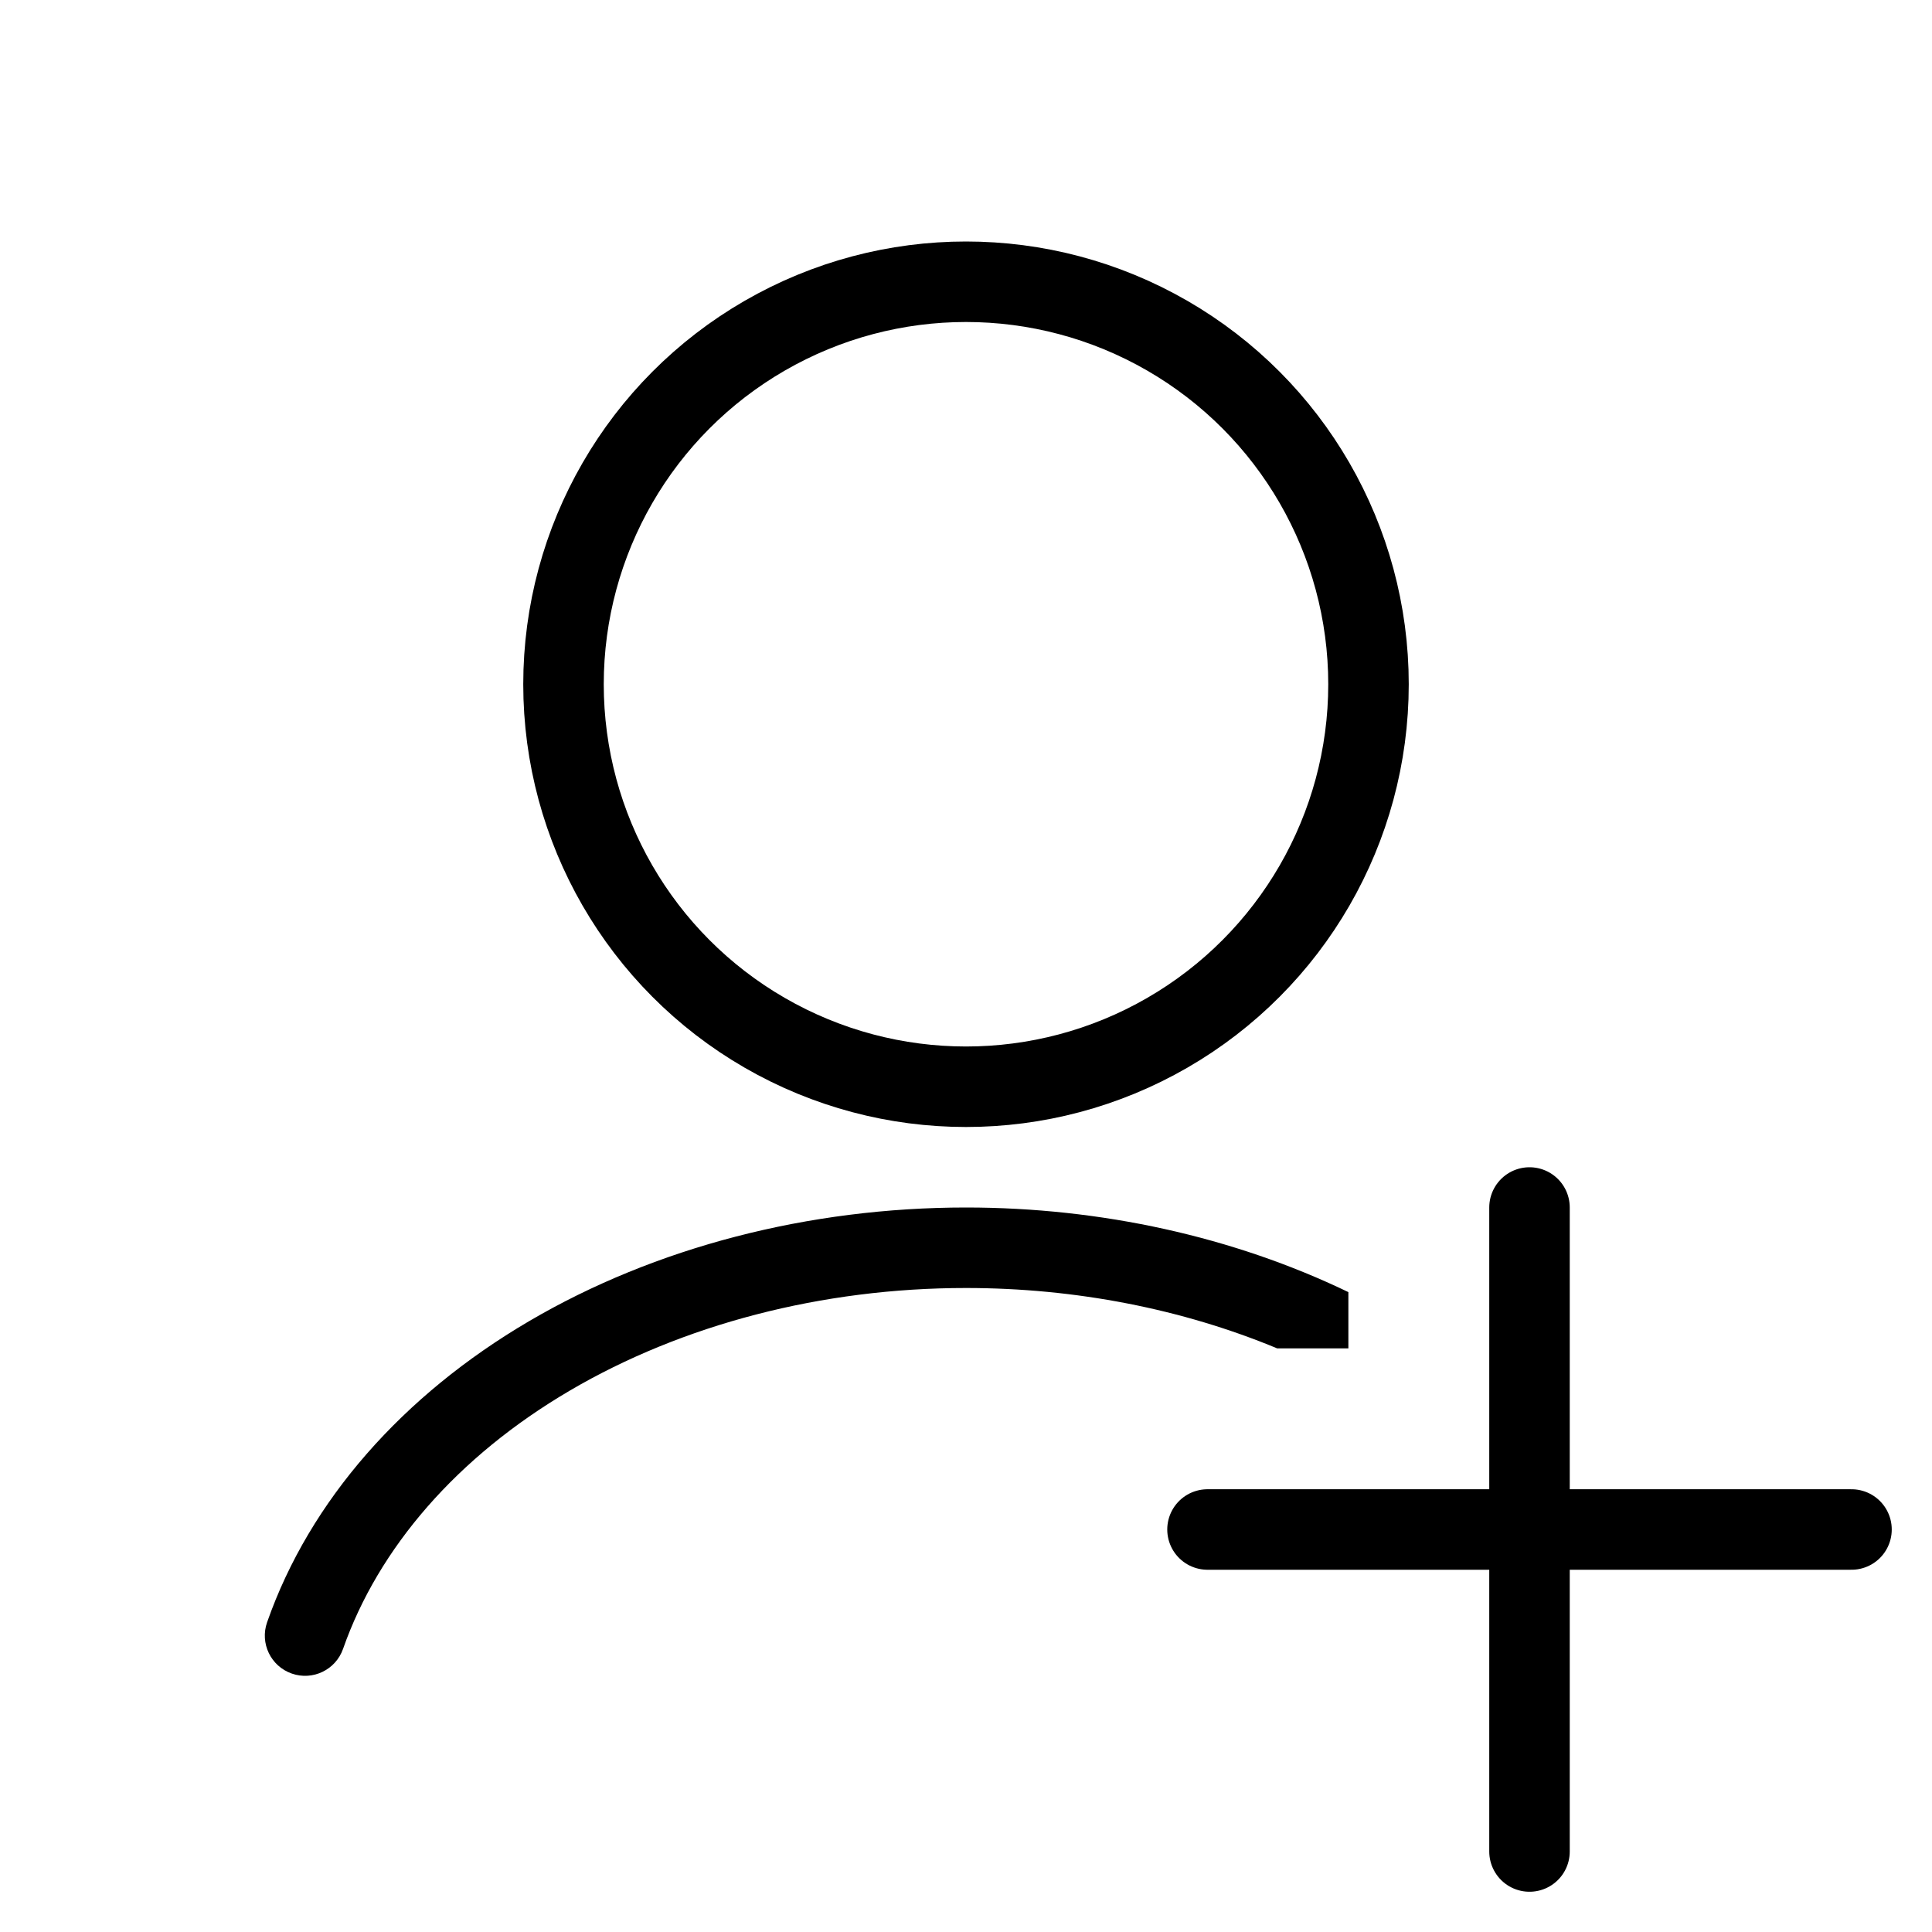 <svg width="48" height="48" viewBox="0 0 48 48" fill="none" xmlns="http://www.w3.org/2000/svg">
<circle cx="24" cy="17" r="10" stroke="currentColor" stroke-width="2" stroke-linecap="round"/>
<path fill-rule="evenodd" clip-rule="evenodd" d="M33.5 32.102C30.65 30.728 27.358 30 24 30C20.096 30 16.281 30.984 13.145 32.824C10.009 34.664 7.696 37.279 6.636 40.305C6.453 40.826 6.727 41.397 7.249 41.579C7.77 41.762 8.34 41.487 8.523 40.966C9.4 38.463 11.355 36.193 14.157 34.549C16.959 32.905 20.42 32 24 32C26.726 32 29.382 32.524 31.731 33.5L33.5 33.5V32.102Z" fill="currentColor"/>
<path d="M38 30L38 46" stroke="currentColor" stroke-width="2" stroke-linecap="round"/>
<path d="M46 38L30 38" stroke="currentColor" stroke-width="2" stroke-linecap="round"/>
</svg>
